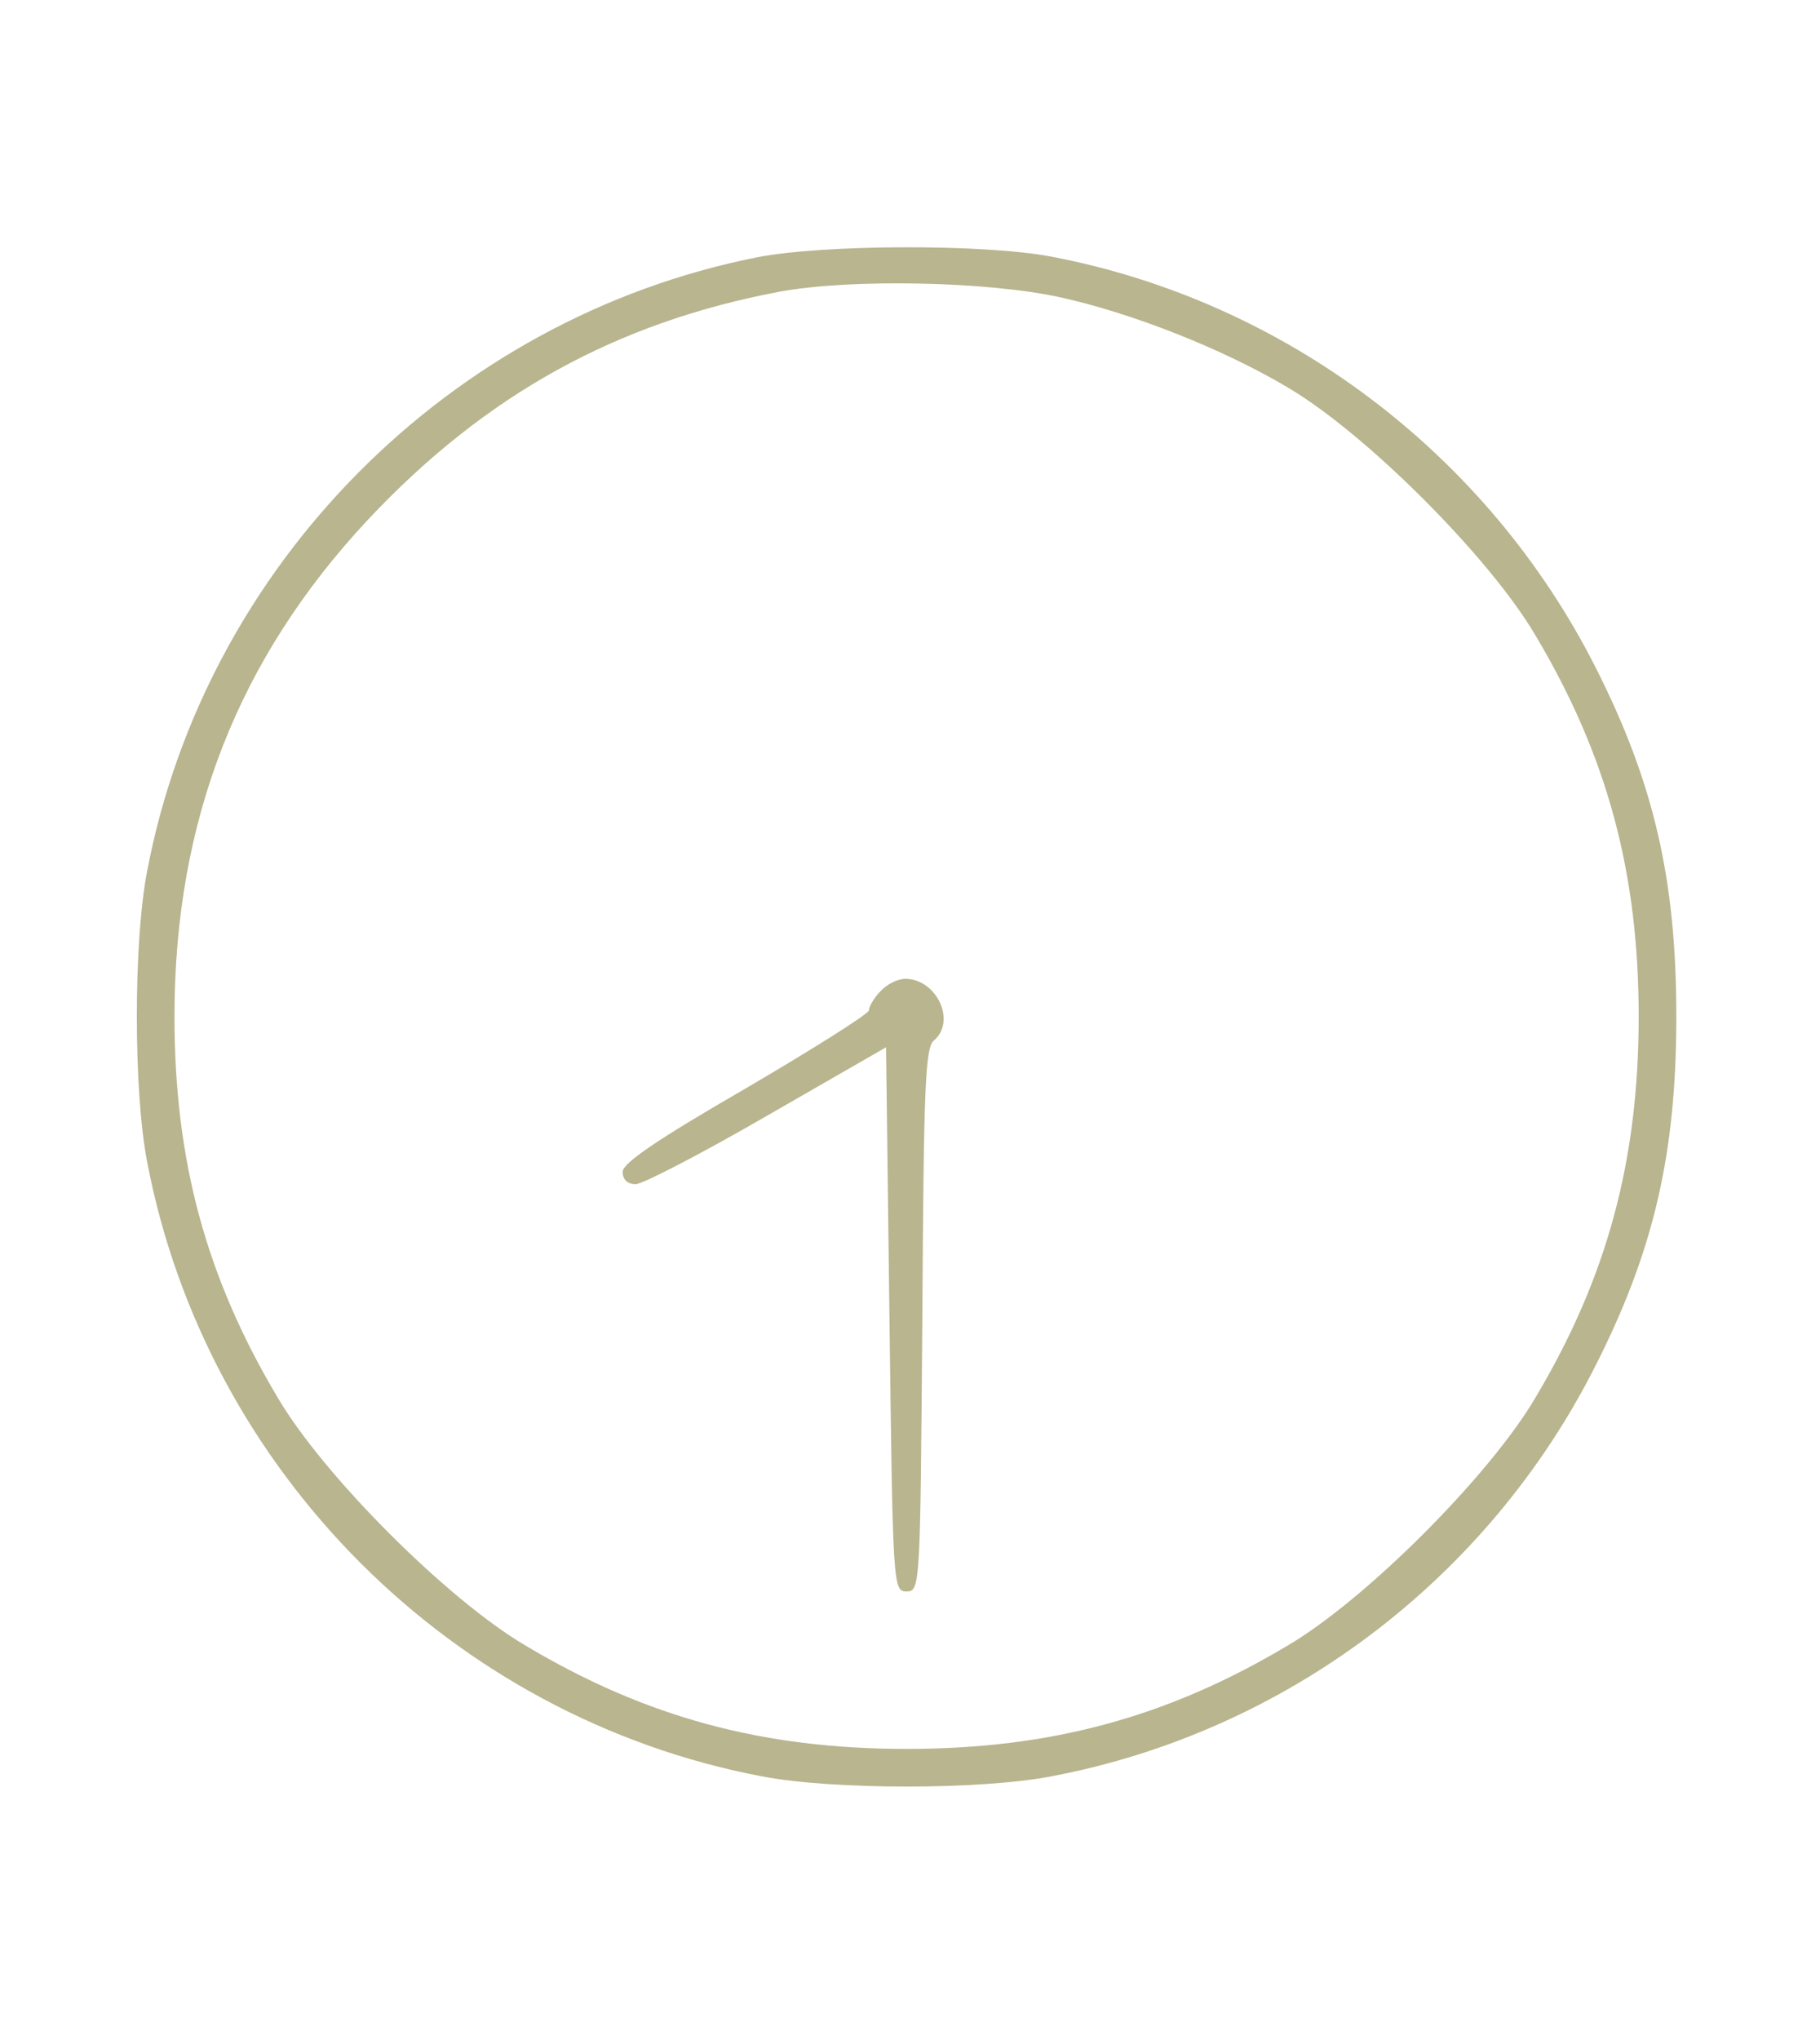 <?xml version="1.0" encoding="utf-8"?>
<!-- Generator: Adobe Illustrator 21.0.2, SVG Export Plug-In . SVG Version: 6.00 Build 0)  -->
<svg version="1.1" id="Layer_1" xmlns="http://www.w3.org/2000/svg" xmlns:xlink="http://www.w3.org/1999/xlink" x="0px" y="0px"
	 viewBox="0 0 266 298" style="enable-background:new 0 0 266 298;" xml:space="preserve">
<style type="text/css">
	.st0{fill:#B8B58F;}
</style>
<g transform="translate(0,298) scale(0.1,-0.1)">
	<path class="st0" d="M1106,2604c-448-89-806-449-891-897c-20-103-20-321,0-424c86-452,446-812,898-898c103-20,321-20,424,0
		c342,65,637,287,795,600c85,168,118,309,118,510s-33,342-118,510c-158,312-454,535-795,600C1438,2624,1202,2623,1106,2604z
		 M1548,2546c106-23,240-76,334-132c114-67,295-248,362-362c105-176,151-347,151-557s-46-381-151-557c-67-114-248-295-362-362
		c-176-105-347-151-557-151s-381,46-557,151c-114,67-295,248-362,362c-105,176-151,347-151,557c0,286,93,523,283,726
		c172,183,363,288,602,333C1244,2573,1442,2569,1548,2546z"/>
	<path class="st0" d="M1287,1532c-10-10-17-23-17-28s-81-56-180-114c-128-74-180-109-180-122c0-11,7-18,19-18c10,0,97,45,192,100
		l174,100l5-397c5-390,5-398,25-398s20,8,23,396c2,337,4,399,17,409c33,28,4,90-42,90C1312,1550,1296,1542,1287,1532z"/>
</g>
</svg>
